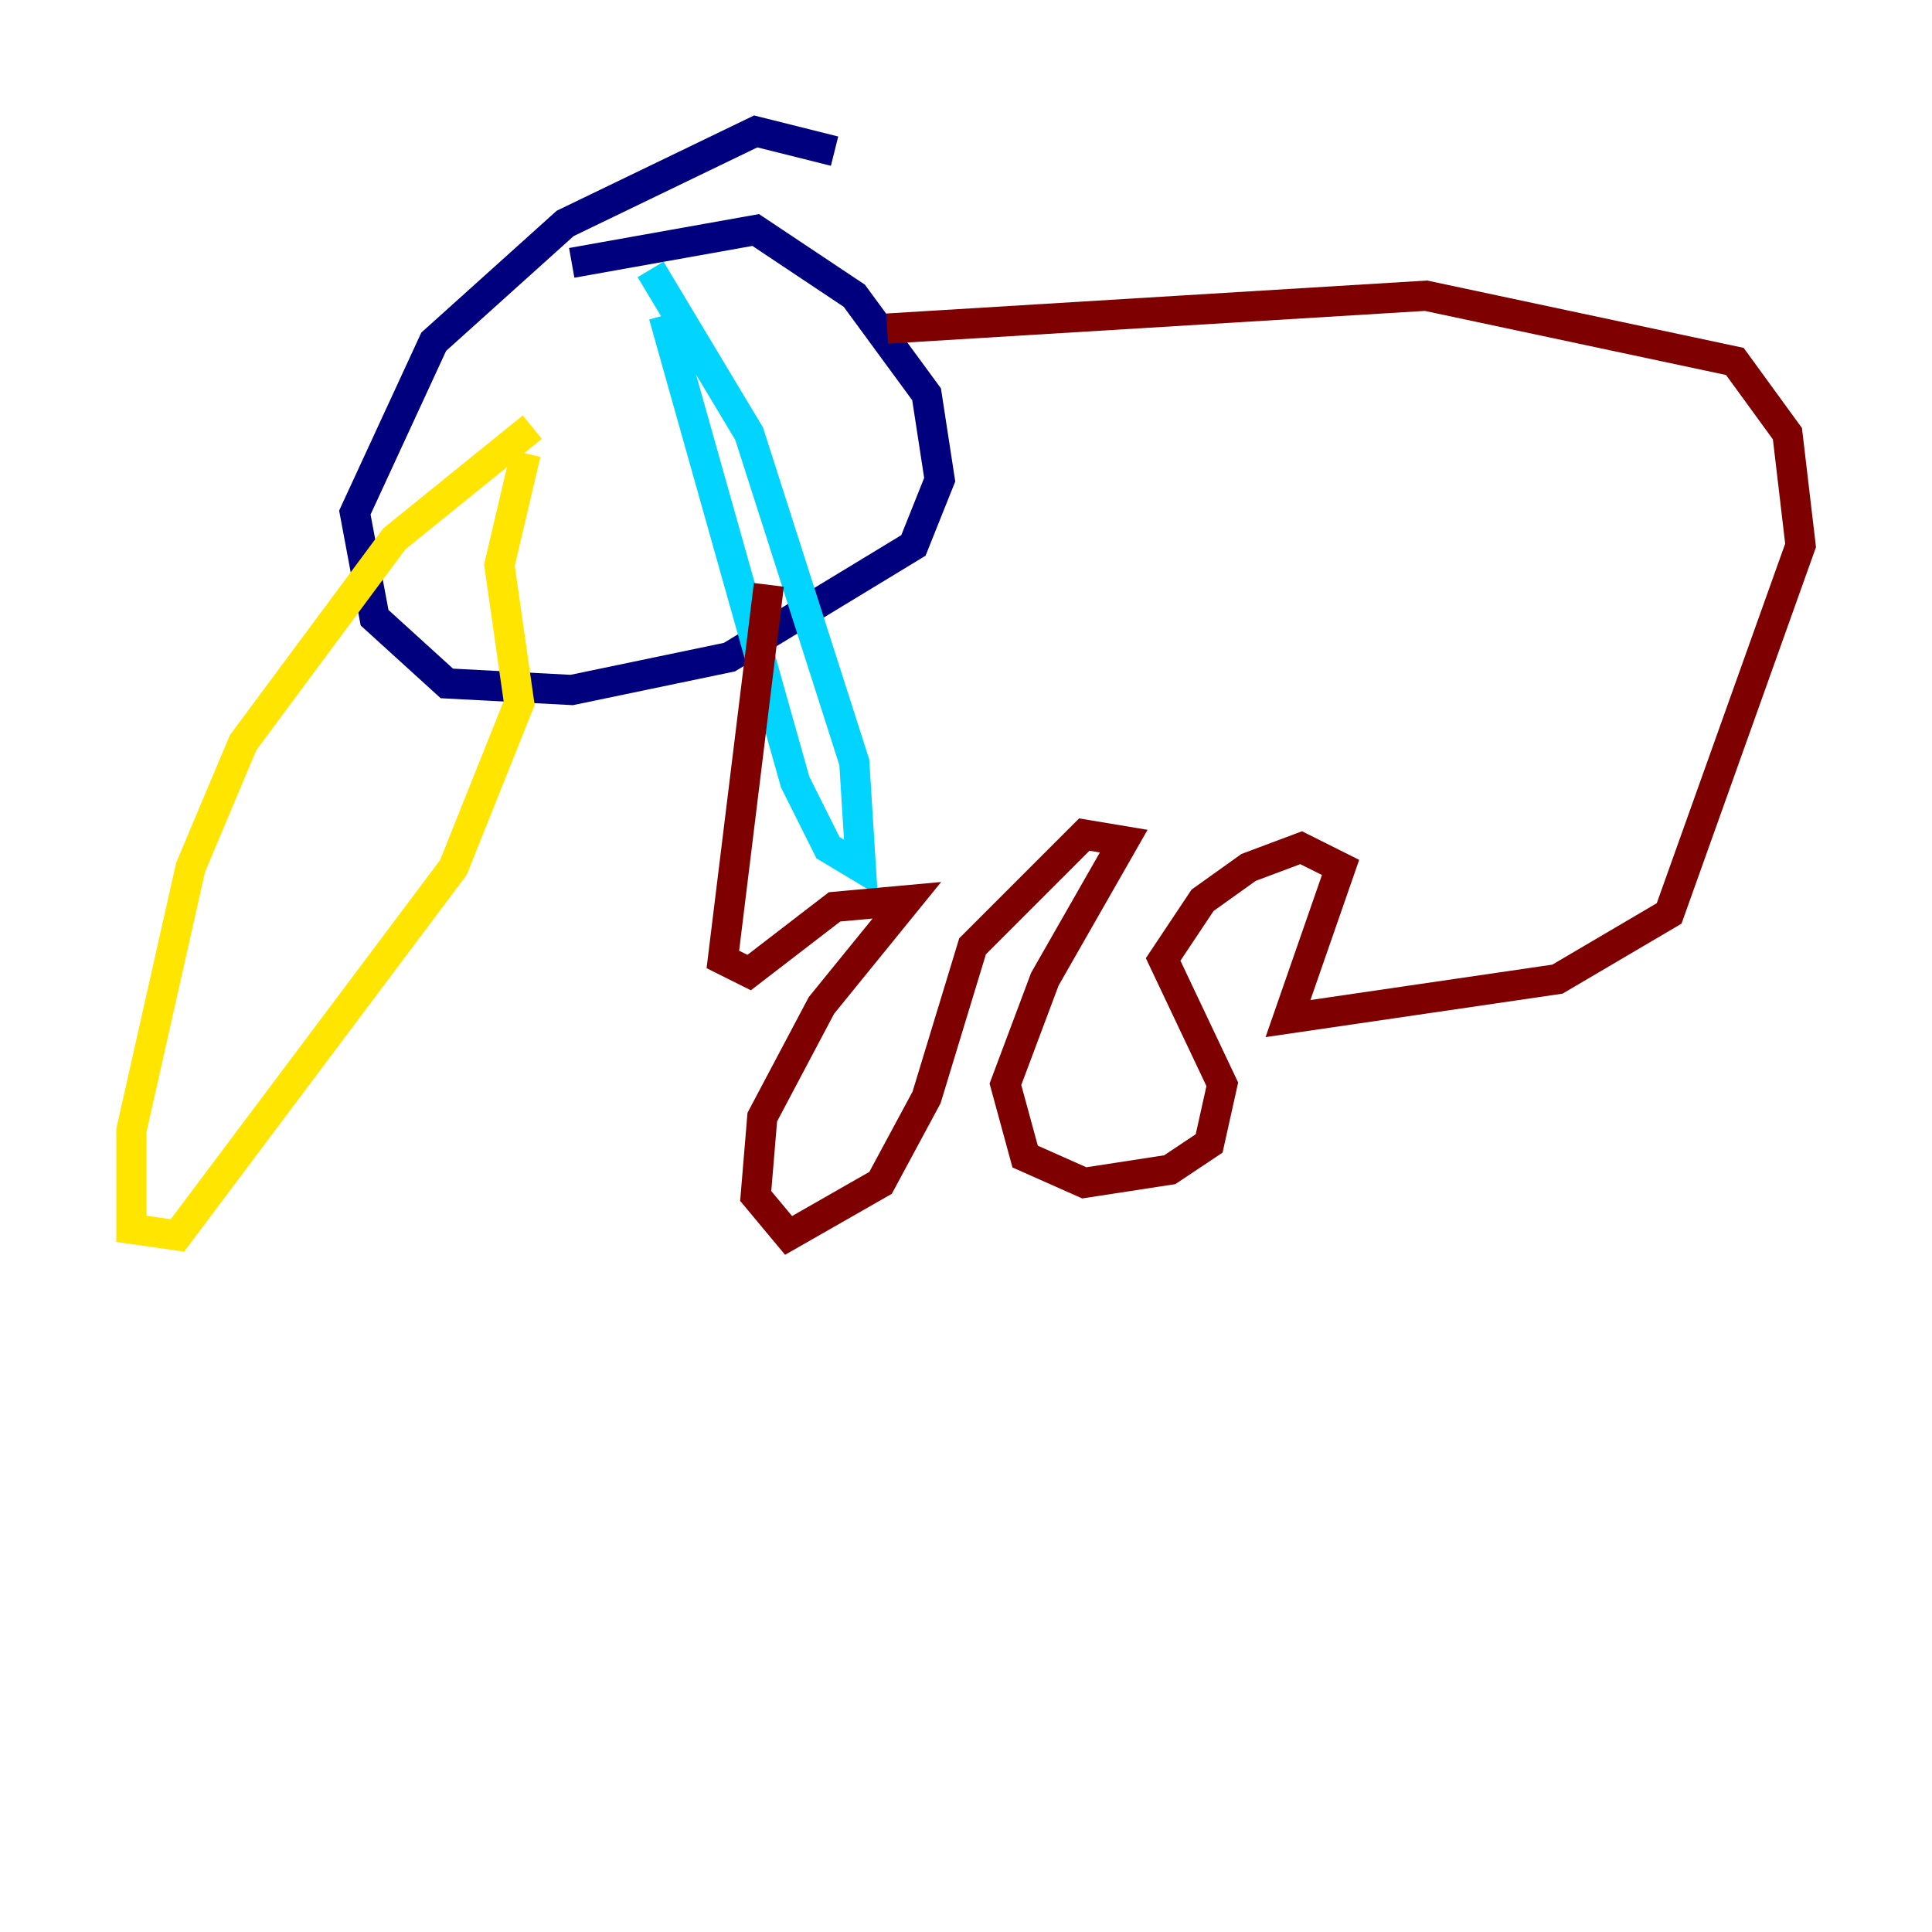 <?xml version="1.0" encoding="utf-8" ?>
<svg baseProfile="tiny" height="128" version="1.2" viewBox="0,0,128,128" width="128" xmlns="http://www.w3.org/2000/svg" xmlns:ev="http://www.w3.org/2001/xml-events" xmlns:xlink="http://www.w3.org/1999/xlink"><defs /><polyline fill="none" points="55.292,10.014 50.068,8.707 37.442,14.803 28.735,22.64 23.51,33.959 24.816,40.925 29.605,45.279 37.878,45.714 48.327,43.537 60.517,36.136 62.258,31.782 61.388,26.122 56.599,19.592 50.068,15.238 37.878,17.415" stroke="#00007f" stroke-width="2" /><polyline fill="none" points="43.973,20.898 52.68,51.809 54.857,56.163 57.034,57.469 56.599,50.503 49.633,28.735 43.102,17.85" stroke="#00d4ff" stroke-width="2" /><polyline fill="none" points="35.265,28.299 26.122,35.701 16.109,49.197 12.626,57.469 8.707,74.884 8.707,81.415 11.755,81.85 30.041,57.469 34.395,46.585 33.088,37.442 34.83,30.041" stroke="#ffe500" stroke-width="2" /><polyline fill="none" points="58.776,21.769 94.476,19.592 114.939,23.946 118.422,28.735 119.293,36.136 110.585,60.517 103.184,64.871 85.333,67.483 88.816,57.469 86.204,56.163 82.721,57.469 79.674,59.646 77.061,63.565 80.98,71.837 80.109,75.755 77.497,77.497 71.837,78.367 67.918,76.626 66.612,71.837 69.225,64.871 74.449,55.728 71.837,55.292 64.435,62.694 61.388,72.707 58.34,78.367 52.245,81.85 50.068,79.238 50.503,74.014 54.422,66.612 60.082,59.646 55.292,60.082 49.633,64.435 47.891,63.565 50.939,38.748" stroke="#7f0000" stroke-width="2" /></svg>
